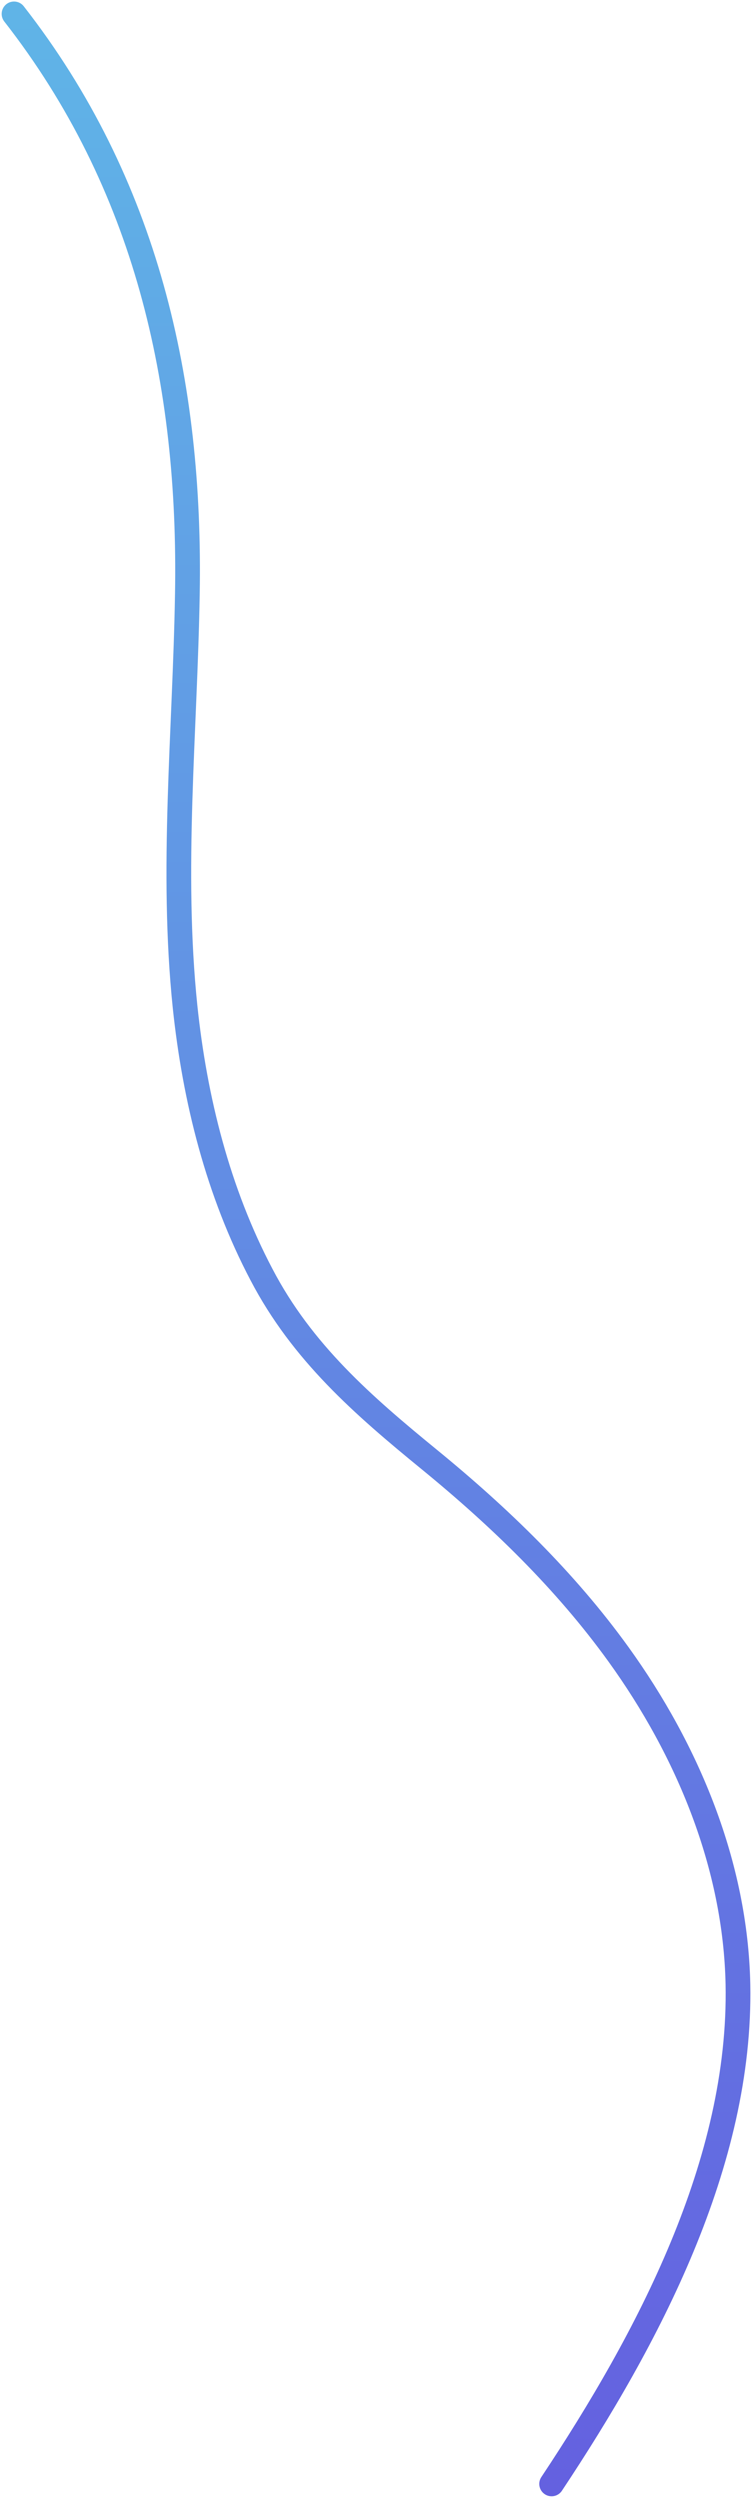 <svg width="192" height="635" xmlns="http://www.w3.org/2000/svg" viewBox="0 0 183 606.32" id="draw-svg-2"
    class="draw-svg replaced-svg svg-replaced-2">
    <defs>
        <linearGradient id="a" x1="91.13" y1="-2590.6" x2="91.13" y2="-1991.6"
            gradientTransform="matrix(1 0 0 -1 0 -1988.23)" gradientUnits="userSpaceOnUse">
            <stop offset="0" stop-color="#6461e0"></stop>
            <stop offset="1" stop-color="#60b4e7"></stop>
        </linearGradient>
    </defs>
    <path
        d="M3.24 3.37c32.14 41.13 43 89.39 42.09 140.76-.56 33.34-4 66.79-.56 100 2.37 22.55 8 44.94 18.57 65C73.21 328 88 340.84 104.12 354c17 13.89 33 29.34 45.9 47.22 16.86 23.35 28.41 51.2 29 80 .86 43.31-21.88 86.05-45.24 121.18"
        fill="none" stroke-linecap="round" stroke-miterlimit="10" stroke-width="6" stroke="url(#a)"
        style="stroke-dasharray: 663px, 665px; stroke-dashoffset: 0px;"></path>
</svg>
